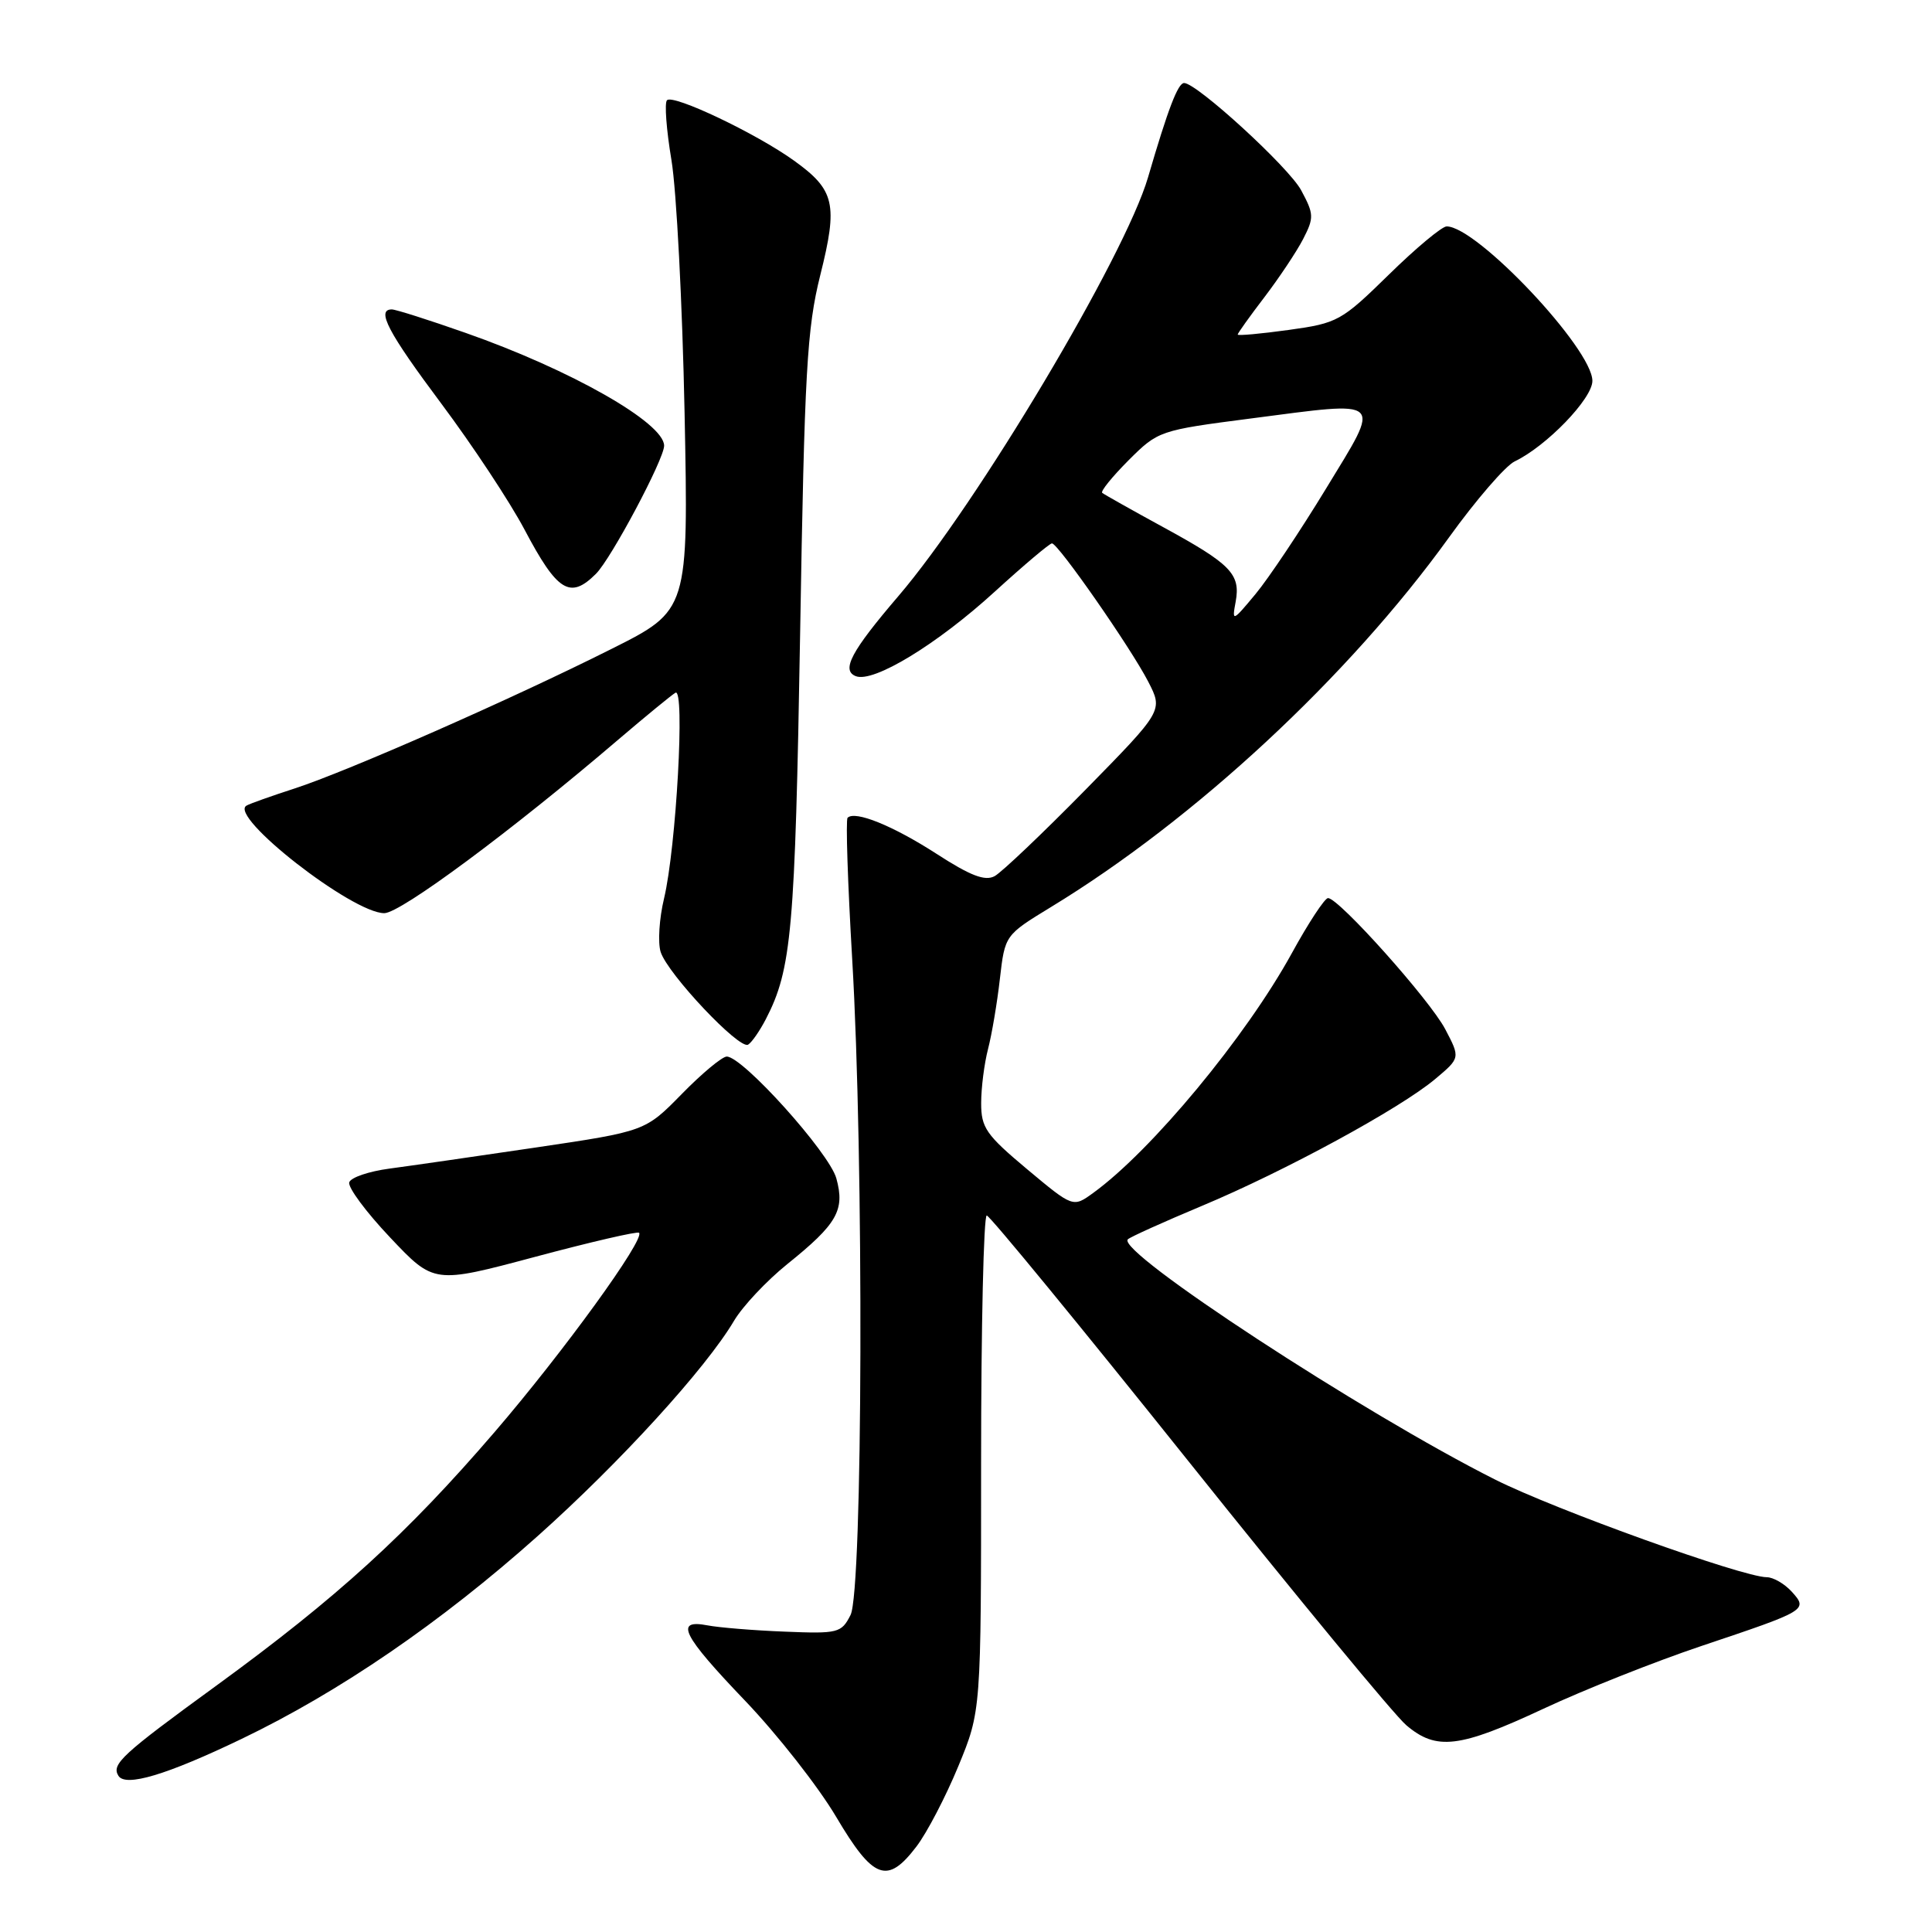 <?xml version="1.0" encoding="UTF-8" standalone="no"?>
<!DOCTYPE svg PUBLIC "-//W3C//DTD SVG 1.1//EN" "http://www.w3.org/Graphics/SVG/1.1/DTD/svg11.dtd" >
<svg xmlns="http://www.w3.org/2000/svg" xmlns:xlink="http://www.w3.org/1999/xlink" version="1.1" viewBox="0 0 256 256">
 <g >
 <path fill="currentColor"
d=" M 121.43 244.68 C 122.83 242.85 125.32 238.06 126.98 234.04 C 130.00 226.72 130.00 226.72 130.00 193.86 C 130.00 175.79 130.34 161.03 130.75 161.06 C 131.16 161.09 143.20 175.76 157.50 193.65 C 171.80 211.54 184.77 227.27 186.33 228.59 C 190.32 231.99 193.36 231.63 204.53 226.41 C 209.94 223.88 219.37 220.14 225.48 218.09 C 239.47 213.40 239.60 213.32 237.41 210.90 C 236.46 209.86 234.97 208.99 234.10 208.99 C 230.86 208.96 206.04 200.04 198.11 196.05 C 180.64 187.27 147.85 165.82 149.44 164.22 C 149.75 163.91 154.17 161.92 159.25 159.79 C 170.23 155.20 185.53 146.88 190.18 142.97 C 193.50 140.18 193.50 140.18 191.50 136.37 C 189.46 132.49 177.40 119.00 175.97 119.00 C 175.54 119.00 173.37 122.29 171.17 126.31 C 165.09 137.38 152.60 152.46 144.84 158.08 C 142.18 160.01 142.18 160.01 136.09 154.92 C 130.67 150.38 130.00 149.43 130.01 146.16 C 130.01 144.15 130.42 140.93 130.92 139.00 C 131.42 137.07 132.13 132.89 132.49 129.70 C 133.16 123.91 133.16 123.91 139.24 120.20 C 158.32 108.59 178.71 89.66 192.00 71.21 C 195.57 66.25 199.49 61.72 200.70 61.14 C 204.91 59.13 211.00 52.83 211.00 50.47 C 211.00 46.22 195.70 30.00 191.69 30.00 C 191.06 30.00 187.61 32.88 184.03 36.39 C 177.74 42.55 177.25 42.82 170.75 43.72 C 167.04 44.23 164.00 44.51 164.00 44.33 C 164.00 44.16 165.59 41.93 167.54 39.38 C 169.49 36.82 171.80 33.36 172.67 31.68 C 174.13 28.84 174.11 28.37 172.41 25.21 C 170.78 22.17 158.58 11.00 156.90 11.00 C 156.08 11.00 154.76 14.46 152.12 23.50 C 149.06 33.96 129.48 66.80 119.03 79.00 C 112.78 86.30 111.43 88.84 113.41 89.60 C 115.75 90.50 124.16 85.39 131.82 78.39 C 135.67 74.88 139.08 72.00 139.39 72.00 C 140.20 72.00 149.83 85.83 152.15 90.33 C 154.12 94.16 154.12 94.16 143.81 104.67 C 138.14 110.44 132.73 115.58 131.80 116.09 C 130.52 116.79 128.58 116.04 124.07 113.12 C 118.32 109.41 113.29 107.37 112.31 108.36 C 112.05 108.61 112.33 117.04 112.92 127.09 C 114.48 153.45 114.33 210.79 112.70 214.00 C 111.49 216.38 111.06 216.49 103.97 216.20 C 99.86 216.04 95.26 215.66 93.75 215.37 C 89.32 214.52 90.39 216.65 98.76 225.39 C 103.02 229.85 108.44 236.76 110.80 240.75 C 115.72 249.06 117.57 249.75 121.43 244.68 Z  M 32.00 230.42 C 44.98 224.19 58.44 214.97 71.24 203.54 C 82.15 193.80 93.52 181.34 97.27 175.00 C 98.42 173.07 101.59 169.70 104.32 167.50 C 110.94 162.18 111.98 160.35 110.82 156.14 C 109.88 152.74 98.42 140.00 96.30 140.00 C 95.69 140.00 93.01 142.23 90.35 144.95 C 85.50 149.90 85.50 149.90 71.00 152.05 C 63.02 153.23 54.29 154.49 51.58 154.85 C 48.88 155.21 46.49 156.02 46.28 156.66 C 46.06 157.31 48.50 160.60 51.70 163.98 C 57.50 170.12 57.50 170.12 70.90 166.54 C 78.27 164.57 84.47 163.13 84.68 163.35 C 85.51 164.17 74.67 179.13 65.55 189.74 C 53.91 203.28 44.68 211.69 28.66 223.36 C 16.13 232.48 14.74 233.77 15.69 235.30 C 16.63 236.82 22.07 235.19 32.00 230.42 Z  M 101.48 135.04 C 104.90 128.43 105.35 123.31 106.02 84.00 C 106.60 49.18 106.92 43.55 108.69 36.46 C 111.05 27.04 110.63 25.18 105.22 21.29 C 100.24 17.70 89.21 12.45 88.38 13.28 C 88.03 13.63 88.30 17.20 88.97 21.21 C 89.64 25.22 90.42 40.28 90.71 54.68 C 91.23 80.87 91.23 80.87 81.04 85.98 C 67.78 92.64 45.98 102.23 39.00 104.49 C 35.98 105.47 33.12 106.48 32.66 106.75 C 30.22 108.15 46.68 121.00 50.92 121.00 C 53.08 121.00 67.81 110.08 82.00 97.94 C 85.58 94.89 88.95 92.12 89.50 91.79 C 90.79 91.02 89.60 112.31 87.99 119.05 C 87.35 121.71 87.15 124.90 87.54 126.14 C 88.47 129.05 97.98 139.13 99.13 138.42 C 99.62 138.12 100.67 136.60 101.48 135.04 Z  M 78.97 76.03 C 81.00 74.00 88.00 60.84 88.00 59.06 C 88.00 56.03 75.62 48.99 61.67 44.10 C 56.81 42.39 52.43 41.00 51.92 41.00 C 49.82 41.00 51.41 44.03 58.49 53.50 C 62.60 59.00 67.56 66.50 69.50 70.17 C 73.86 78.42 75.54 79.46 78.97 76.03 Z  M 163.73 79.74 C 164.40 76.07 163.13 74.76 154.13 69.85 C 149.93 67.56 146.30 65.51 146.05 65.31 C 145.80 65.10 147.38 63.16 149.55 60.98 C 153.46 57.08 153.63 57.02 165.75 55.45 C 183.62 53.13 183.08 52.63 175.72 64.72 C 172.30 70.34 168.09 76.64 166.36 78.72 C 163.31 82.39 163.23 82.42 163.73 79.74 Z "/>
</g>
</svg>